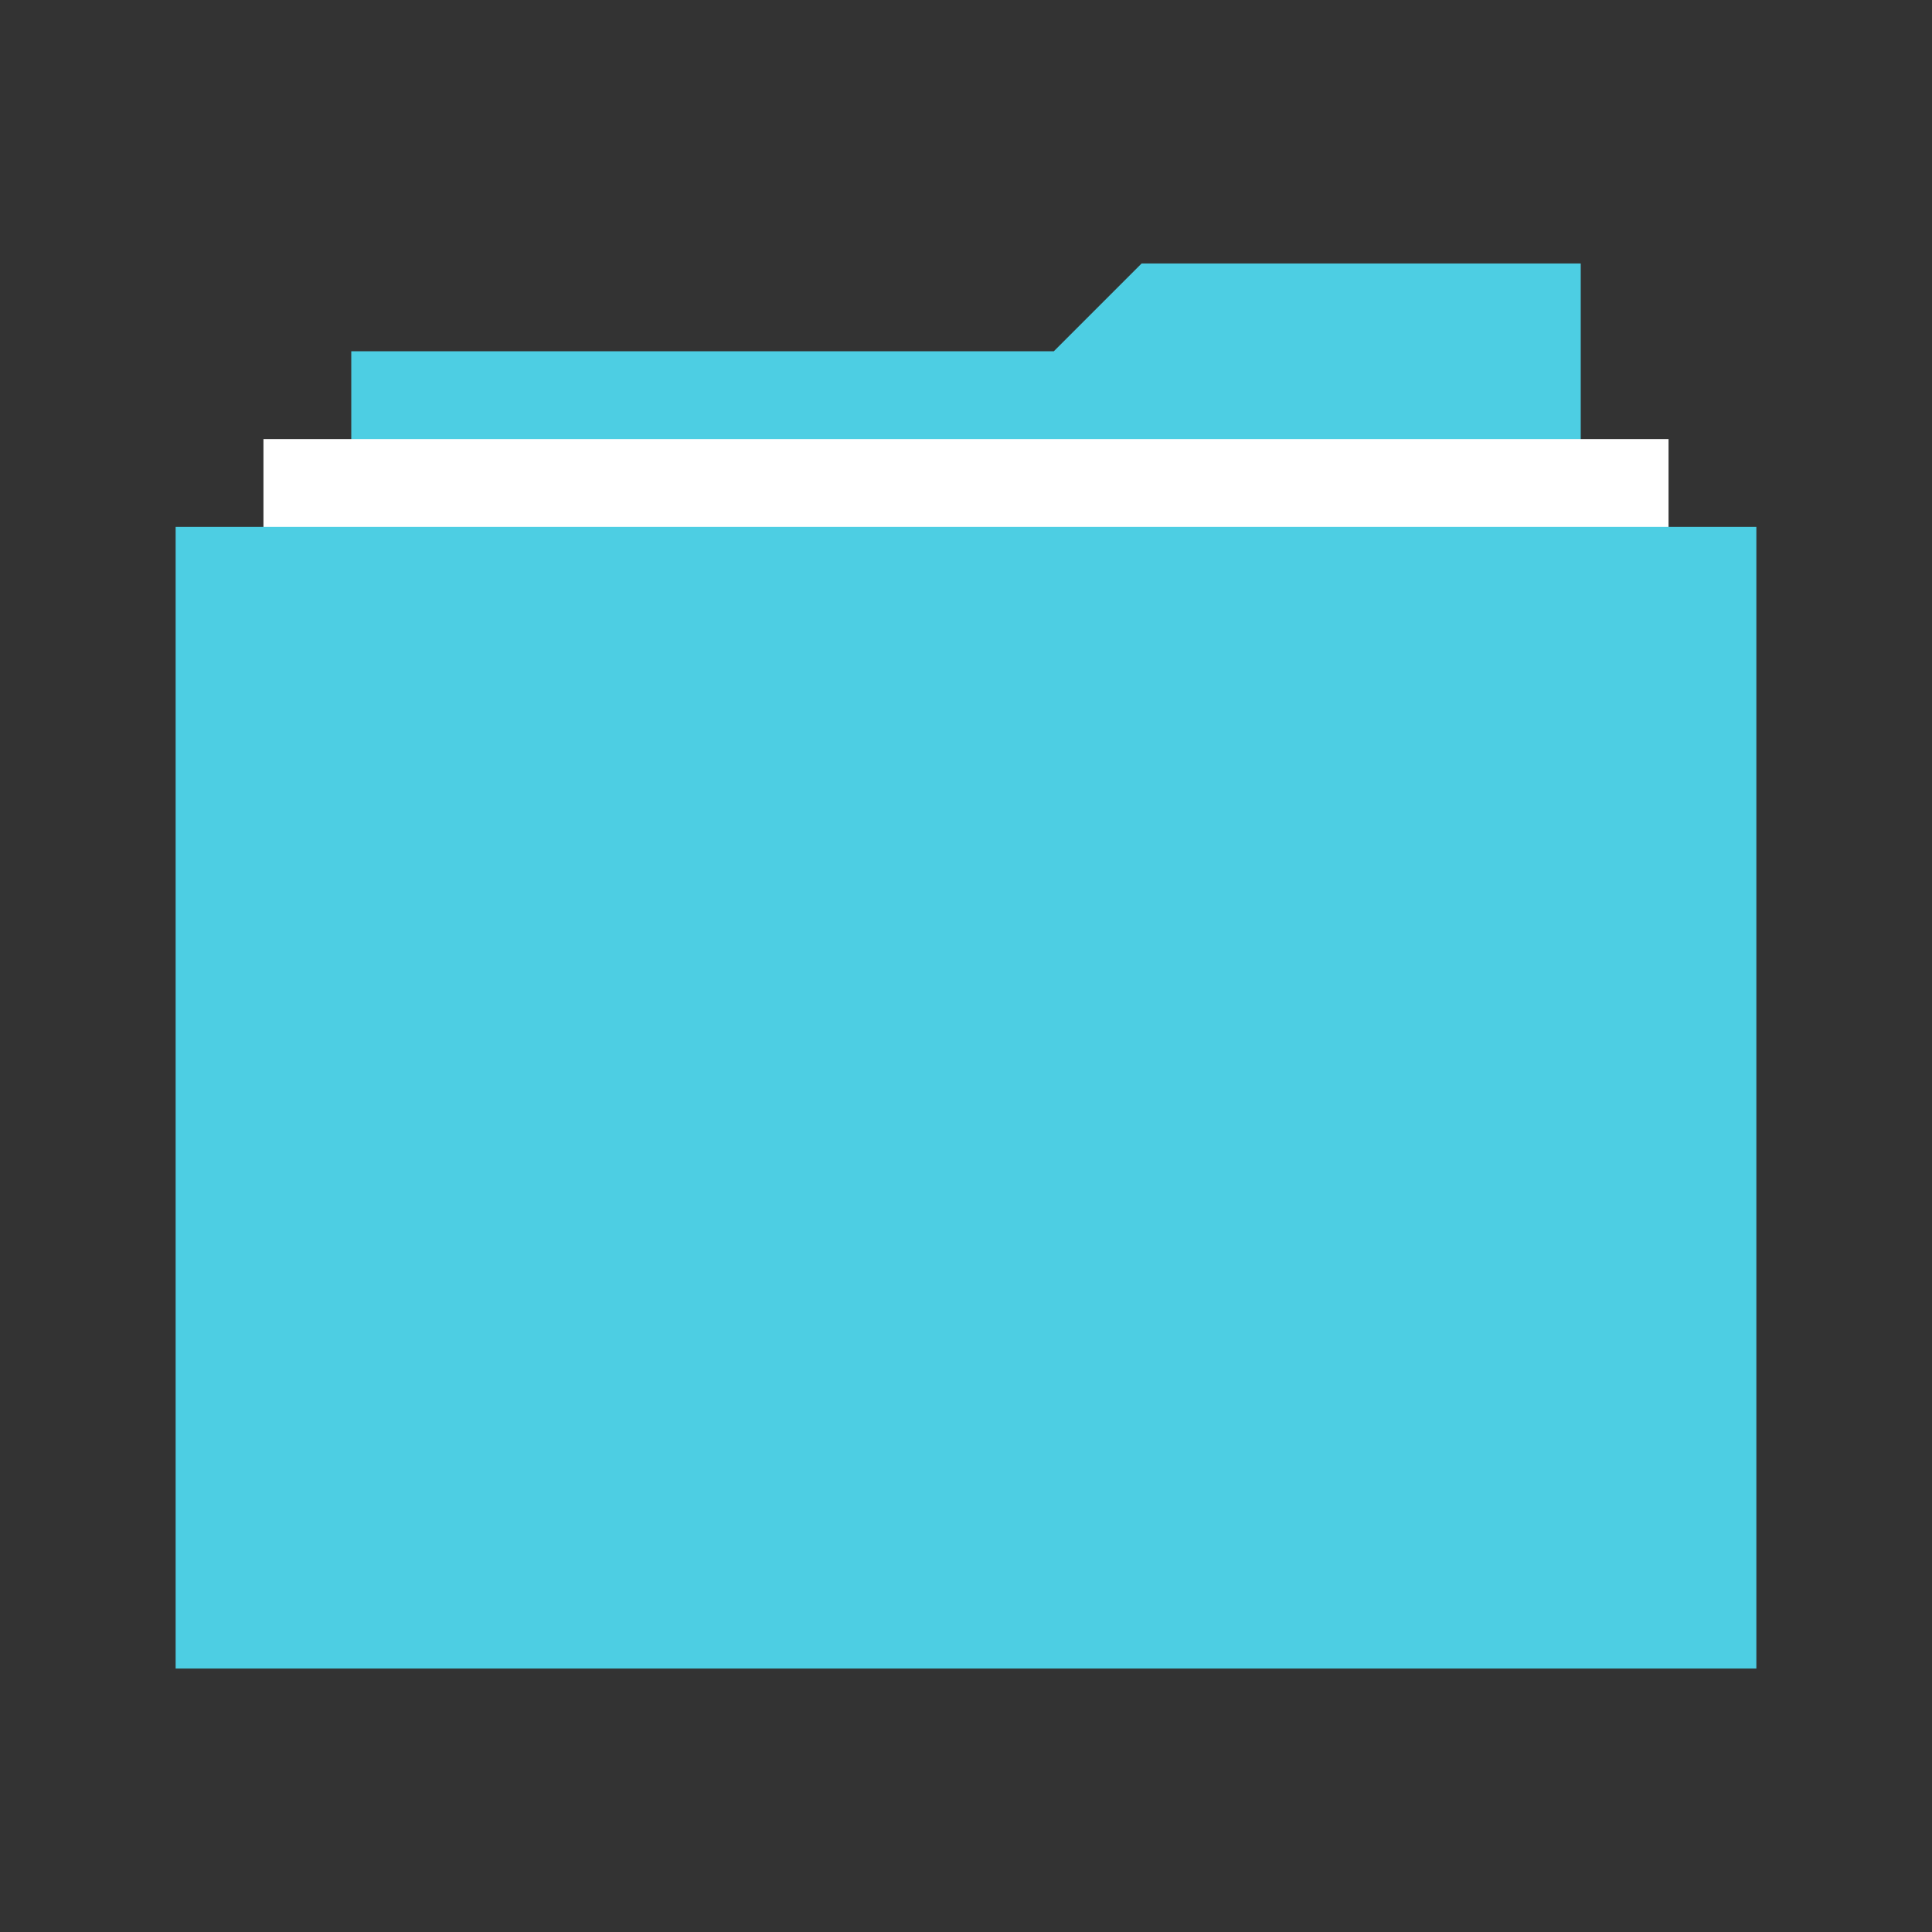 <?xml version="1.0" encoding="UTF-8"?>
<svg width="22px" height="22px" viewBox="0 0 22 22" version="1.1" xmlns="http://www.w3.org/2000/svg" xmlns:xlink="http://www.w3.org/1999/xlink">
    <rect x="0" y="0" width="22" height="22" fill="#333333" stroke="none"/>
    <!-- Generator: Sketch 41.2 (35397) - http://www.bohemiancoding.com/sketch -->
    <title>folder</title>
    <desc>Created with Sketch.</desc>
    <defs>
        <linearGradient x1="57.154%" y1="0%" x2="57.154%" y2="100%" id="linearGradient-1">
            <stop stop-color="#4dcee3" offset="0%"></stop>
            <stop stop-color="#4dcee3" offset="96.265%"></stop>
            <stop stop-color="#4dcee3" offset="100%"></stop>
        </linearGradient>
    </defs>
    <g id="Page-1" stroke="none" stroke-width="1" fill="none" fill-rule="evenodd">
        <g id="folder">
            <polygon id="Combined-Shape" fill="#4dcee3" points="13 3 18 3 18 17.995 4 17.995 4 4 12 4"></polygon>
            <polygon id="Rectangle-279" fill="#FFFFFF" points="3 18 3 5 19 5 19 18"></polygon>
            <polygon id="Rectangle-279" fill="url(#linearGradient-1)" points="2 19 2 6 20 6 20 19"></polygon>
        </g>
    </g>
</svg>